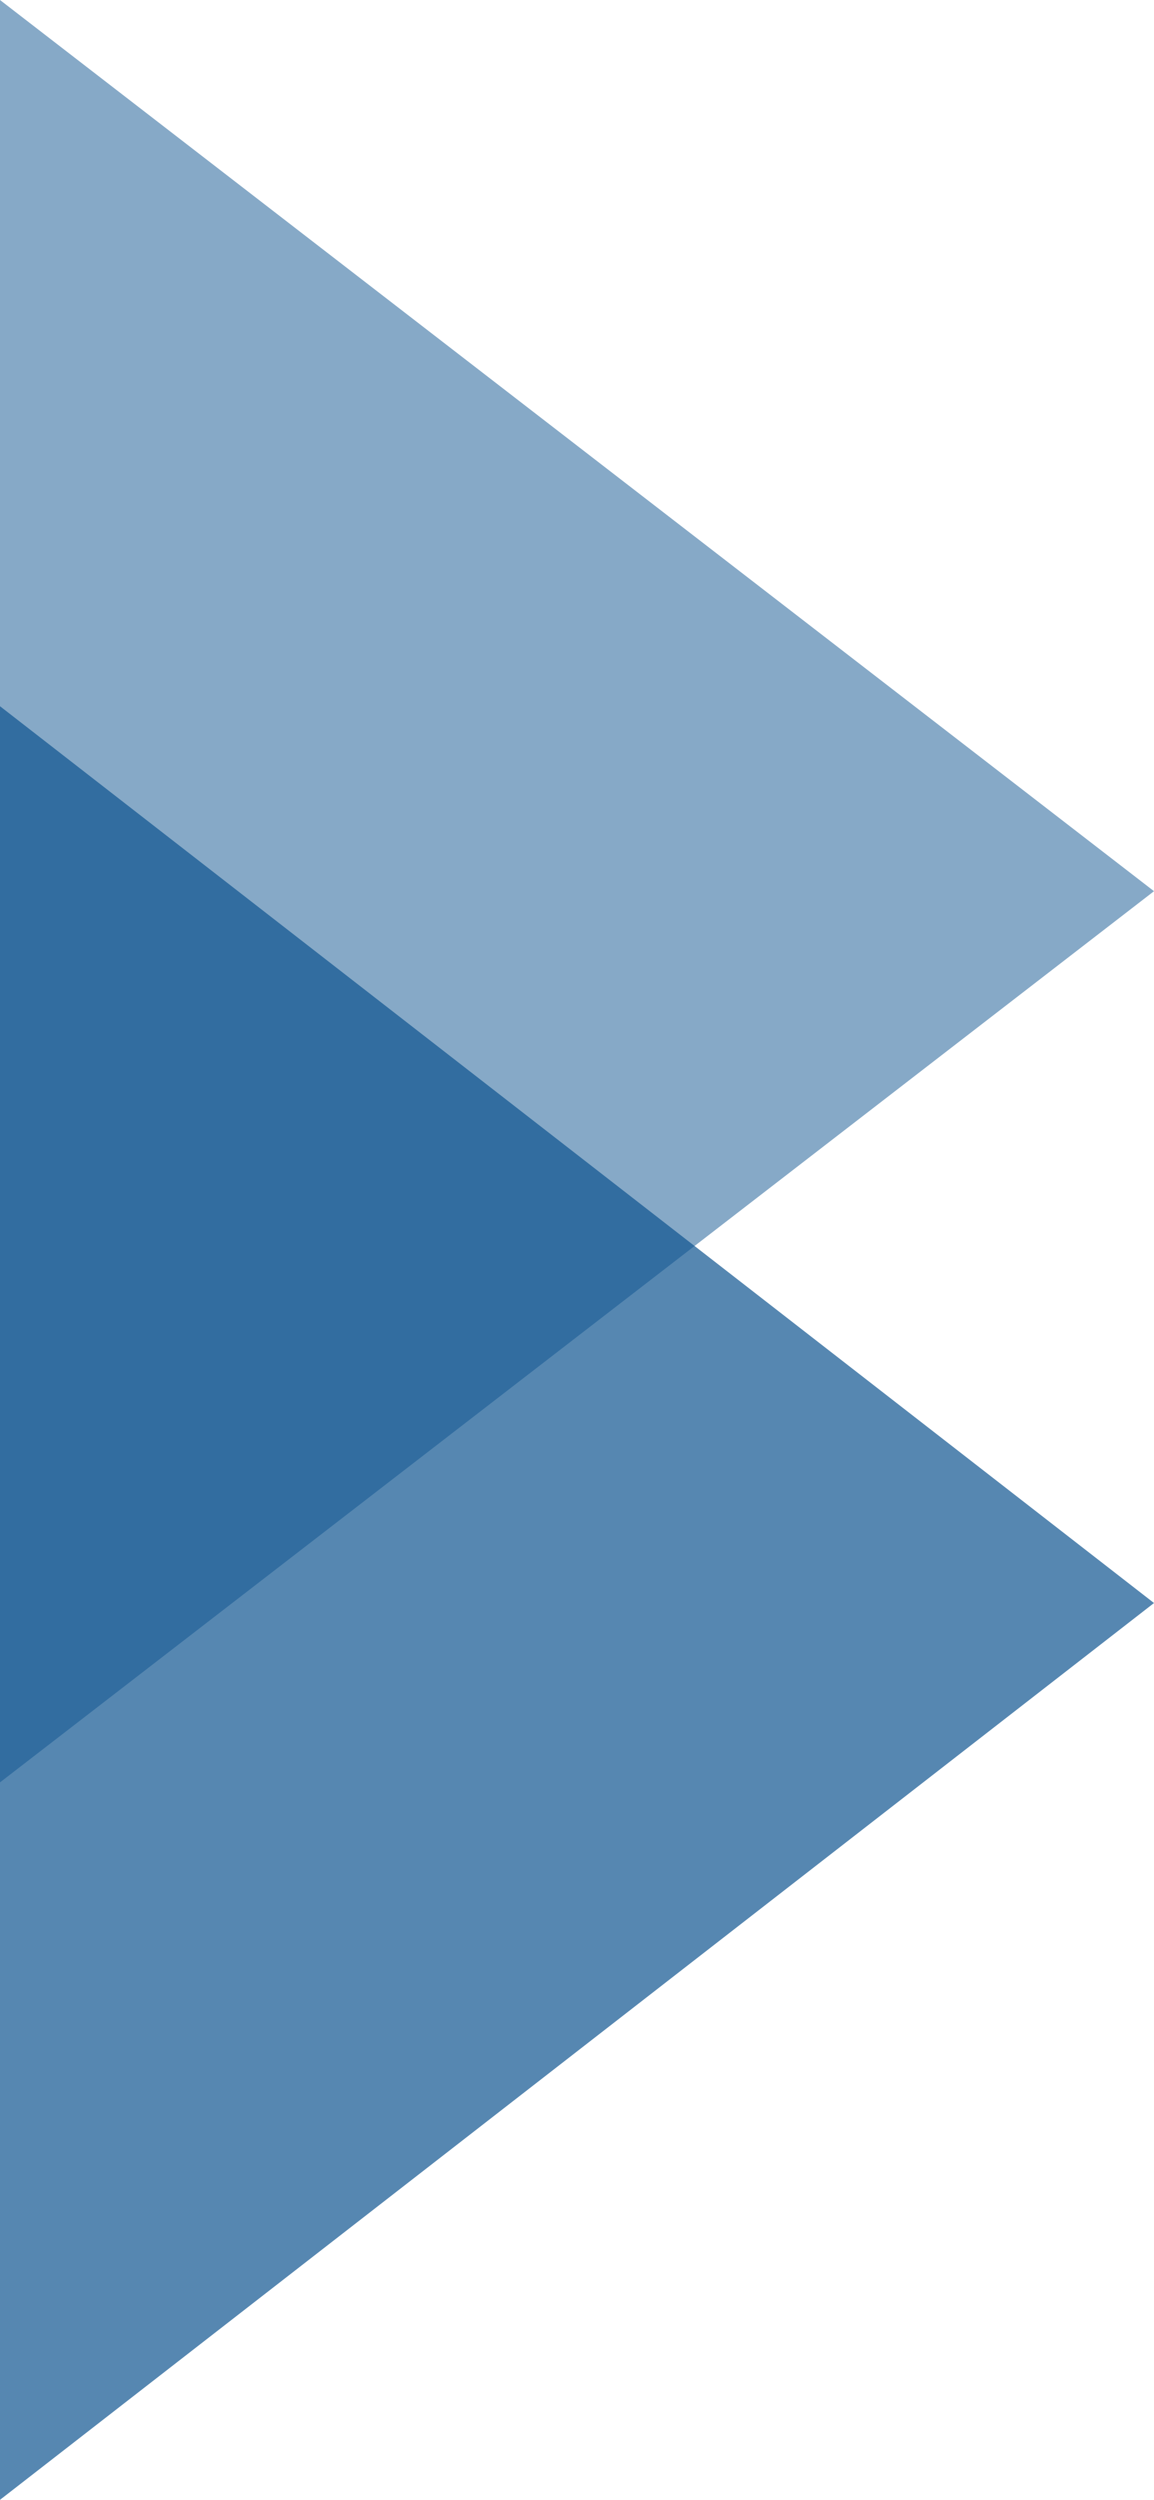 <svg version="1.2" xmlns="http://www.w3.org/2000/svg" viewBox="0 0 103 223" width="103" height="223"><style>.a{opacity:.5;fill:#0f5590}.b{opacity:.7;mix-blend-mode:multiply;fill:#0f5590}</style><path class="a" d="m103 79.5l-103 79.5v-159z"/><path class="b" d="m103 143l-103 80v-160z"/></svg>